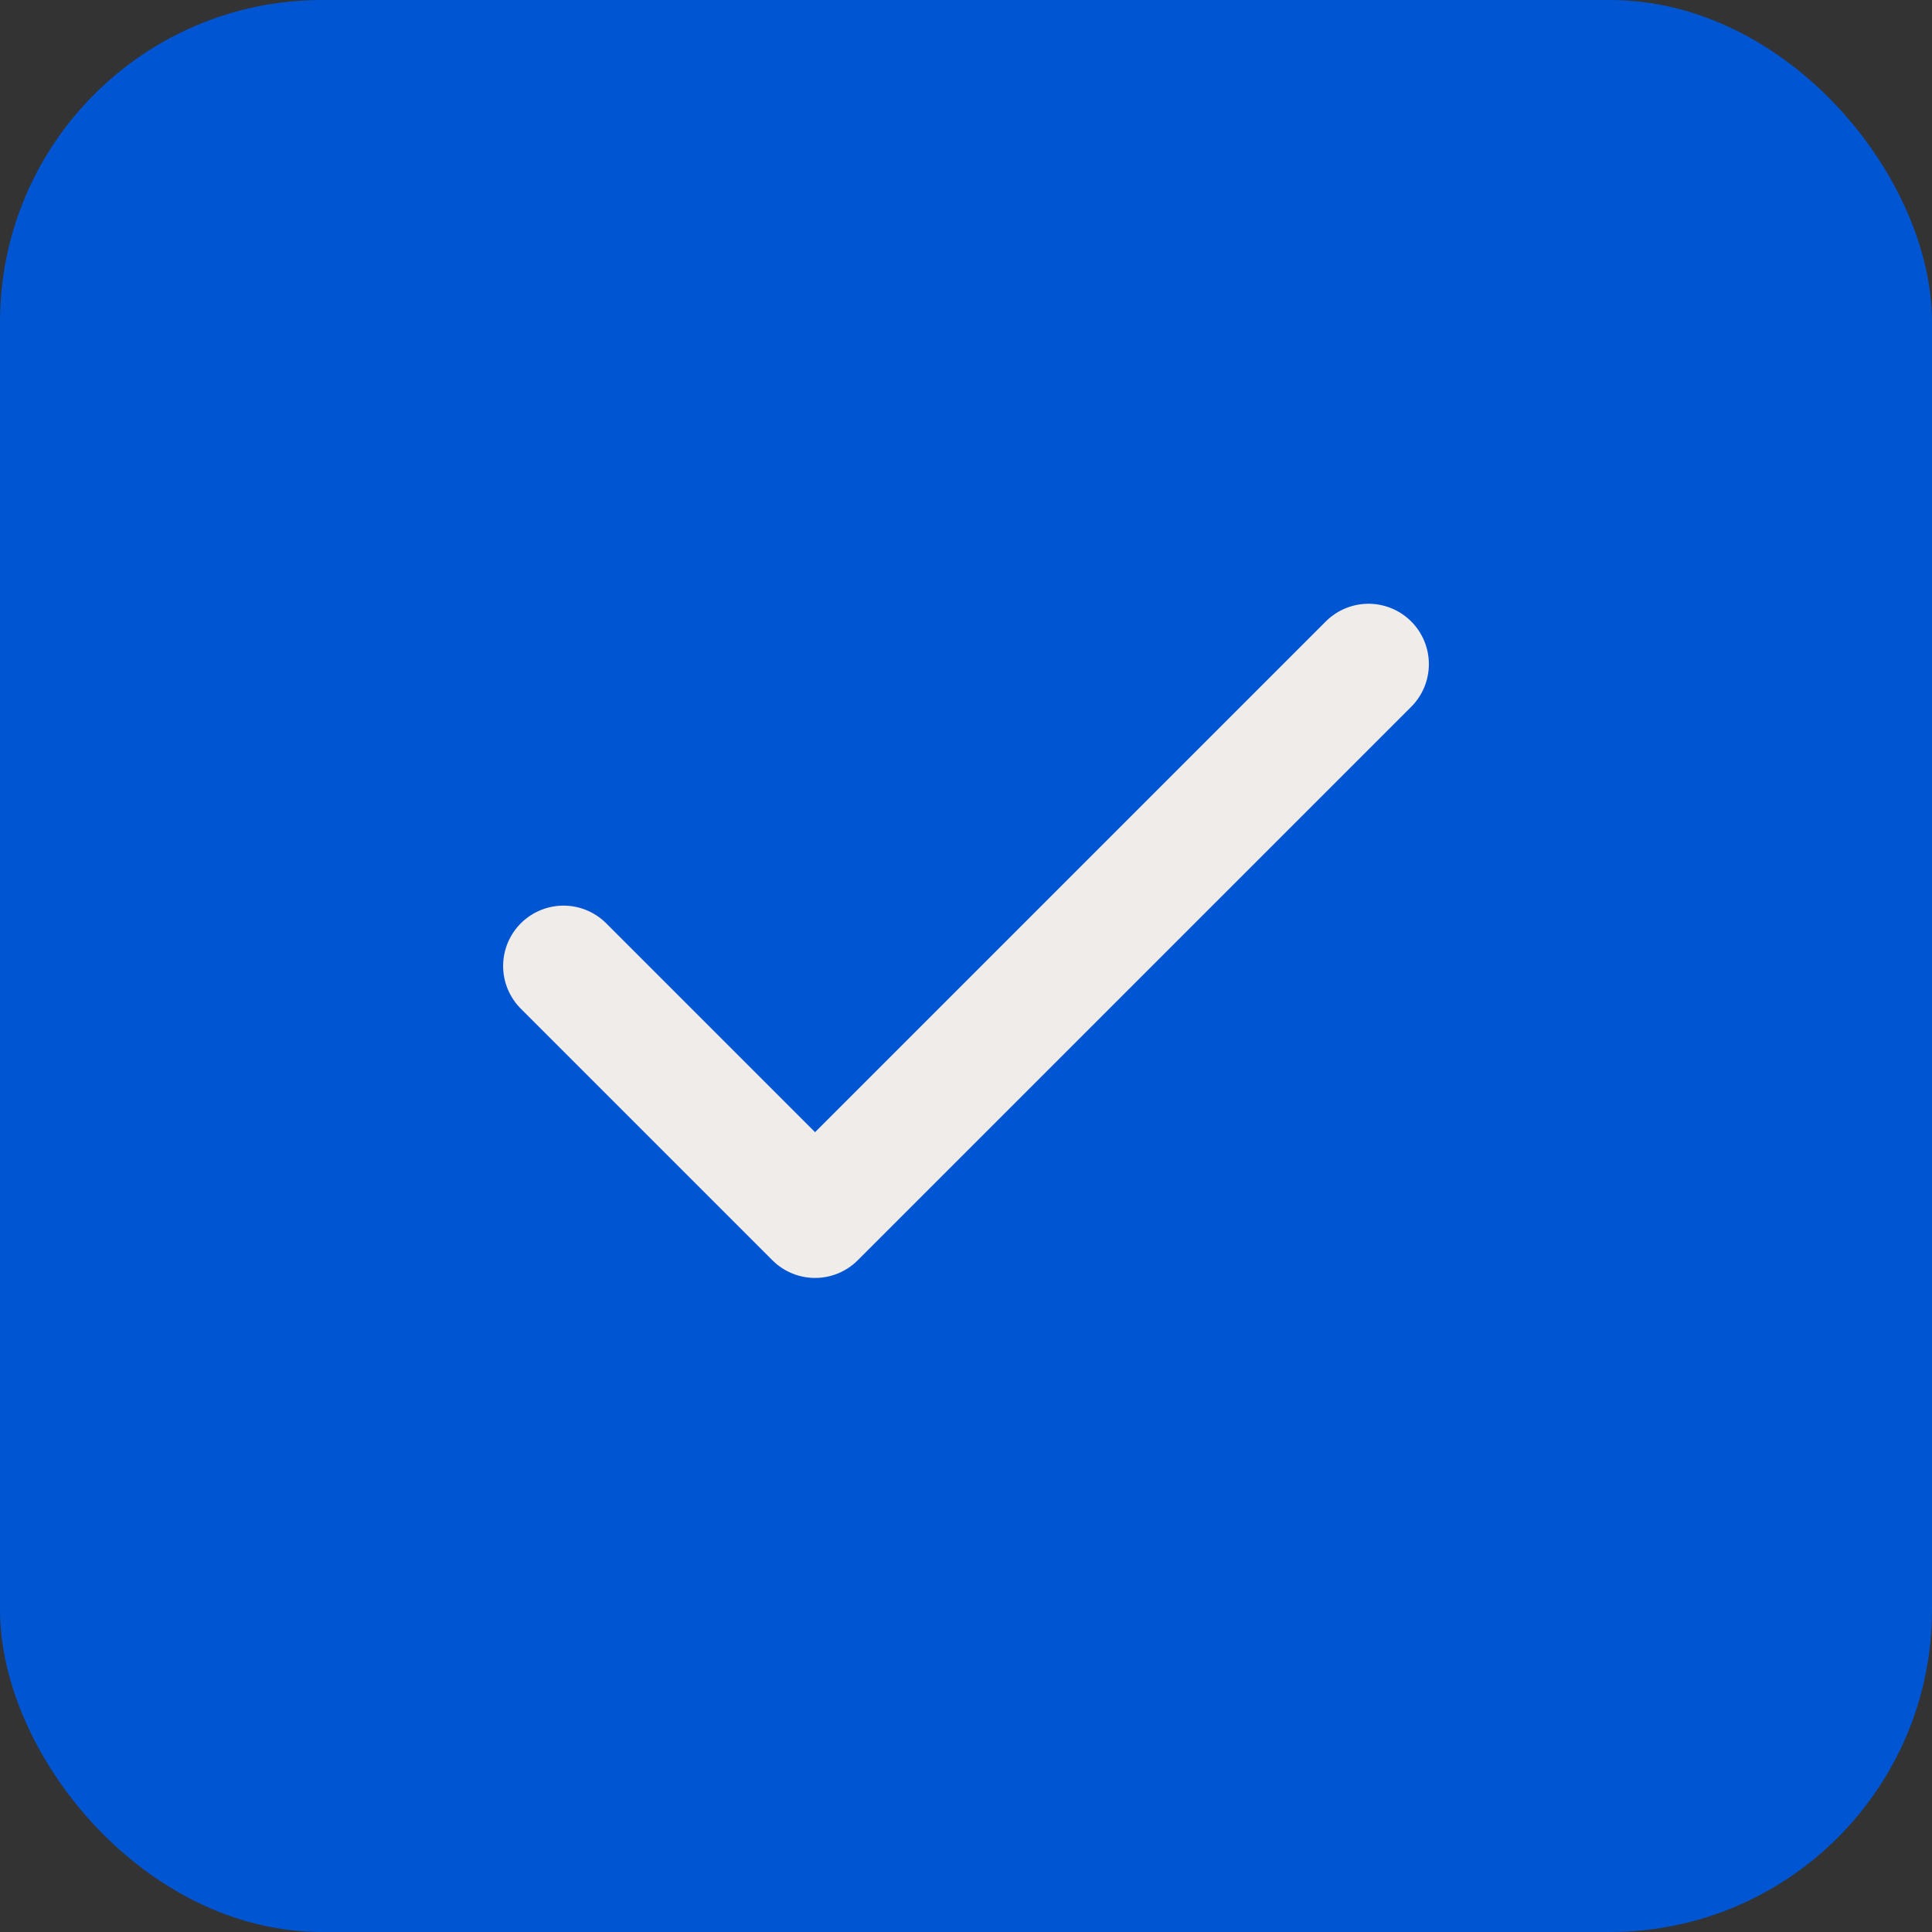 <svg width="24" height="24" viewBox="0 0 24 24" fill="none" xmlns="http://www.w3.org/2000/svg">
<rect x="0" y="0" width="24" height="24" fill="#333333" stroke="none"/>
<rect width="24" height="24" rx="4" fill="#0055D2"/>
<path d="M17 8.25L10.125 15.125L7 12" stroke="#F0ECE9" stroke-width="1.5" stroke-linecap="round" stroke-linejoin="round"/>
</svg>
